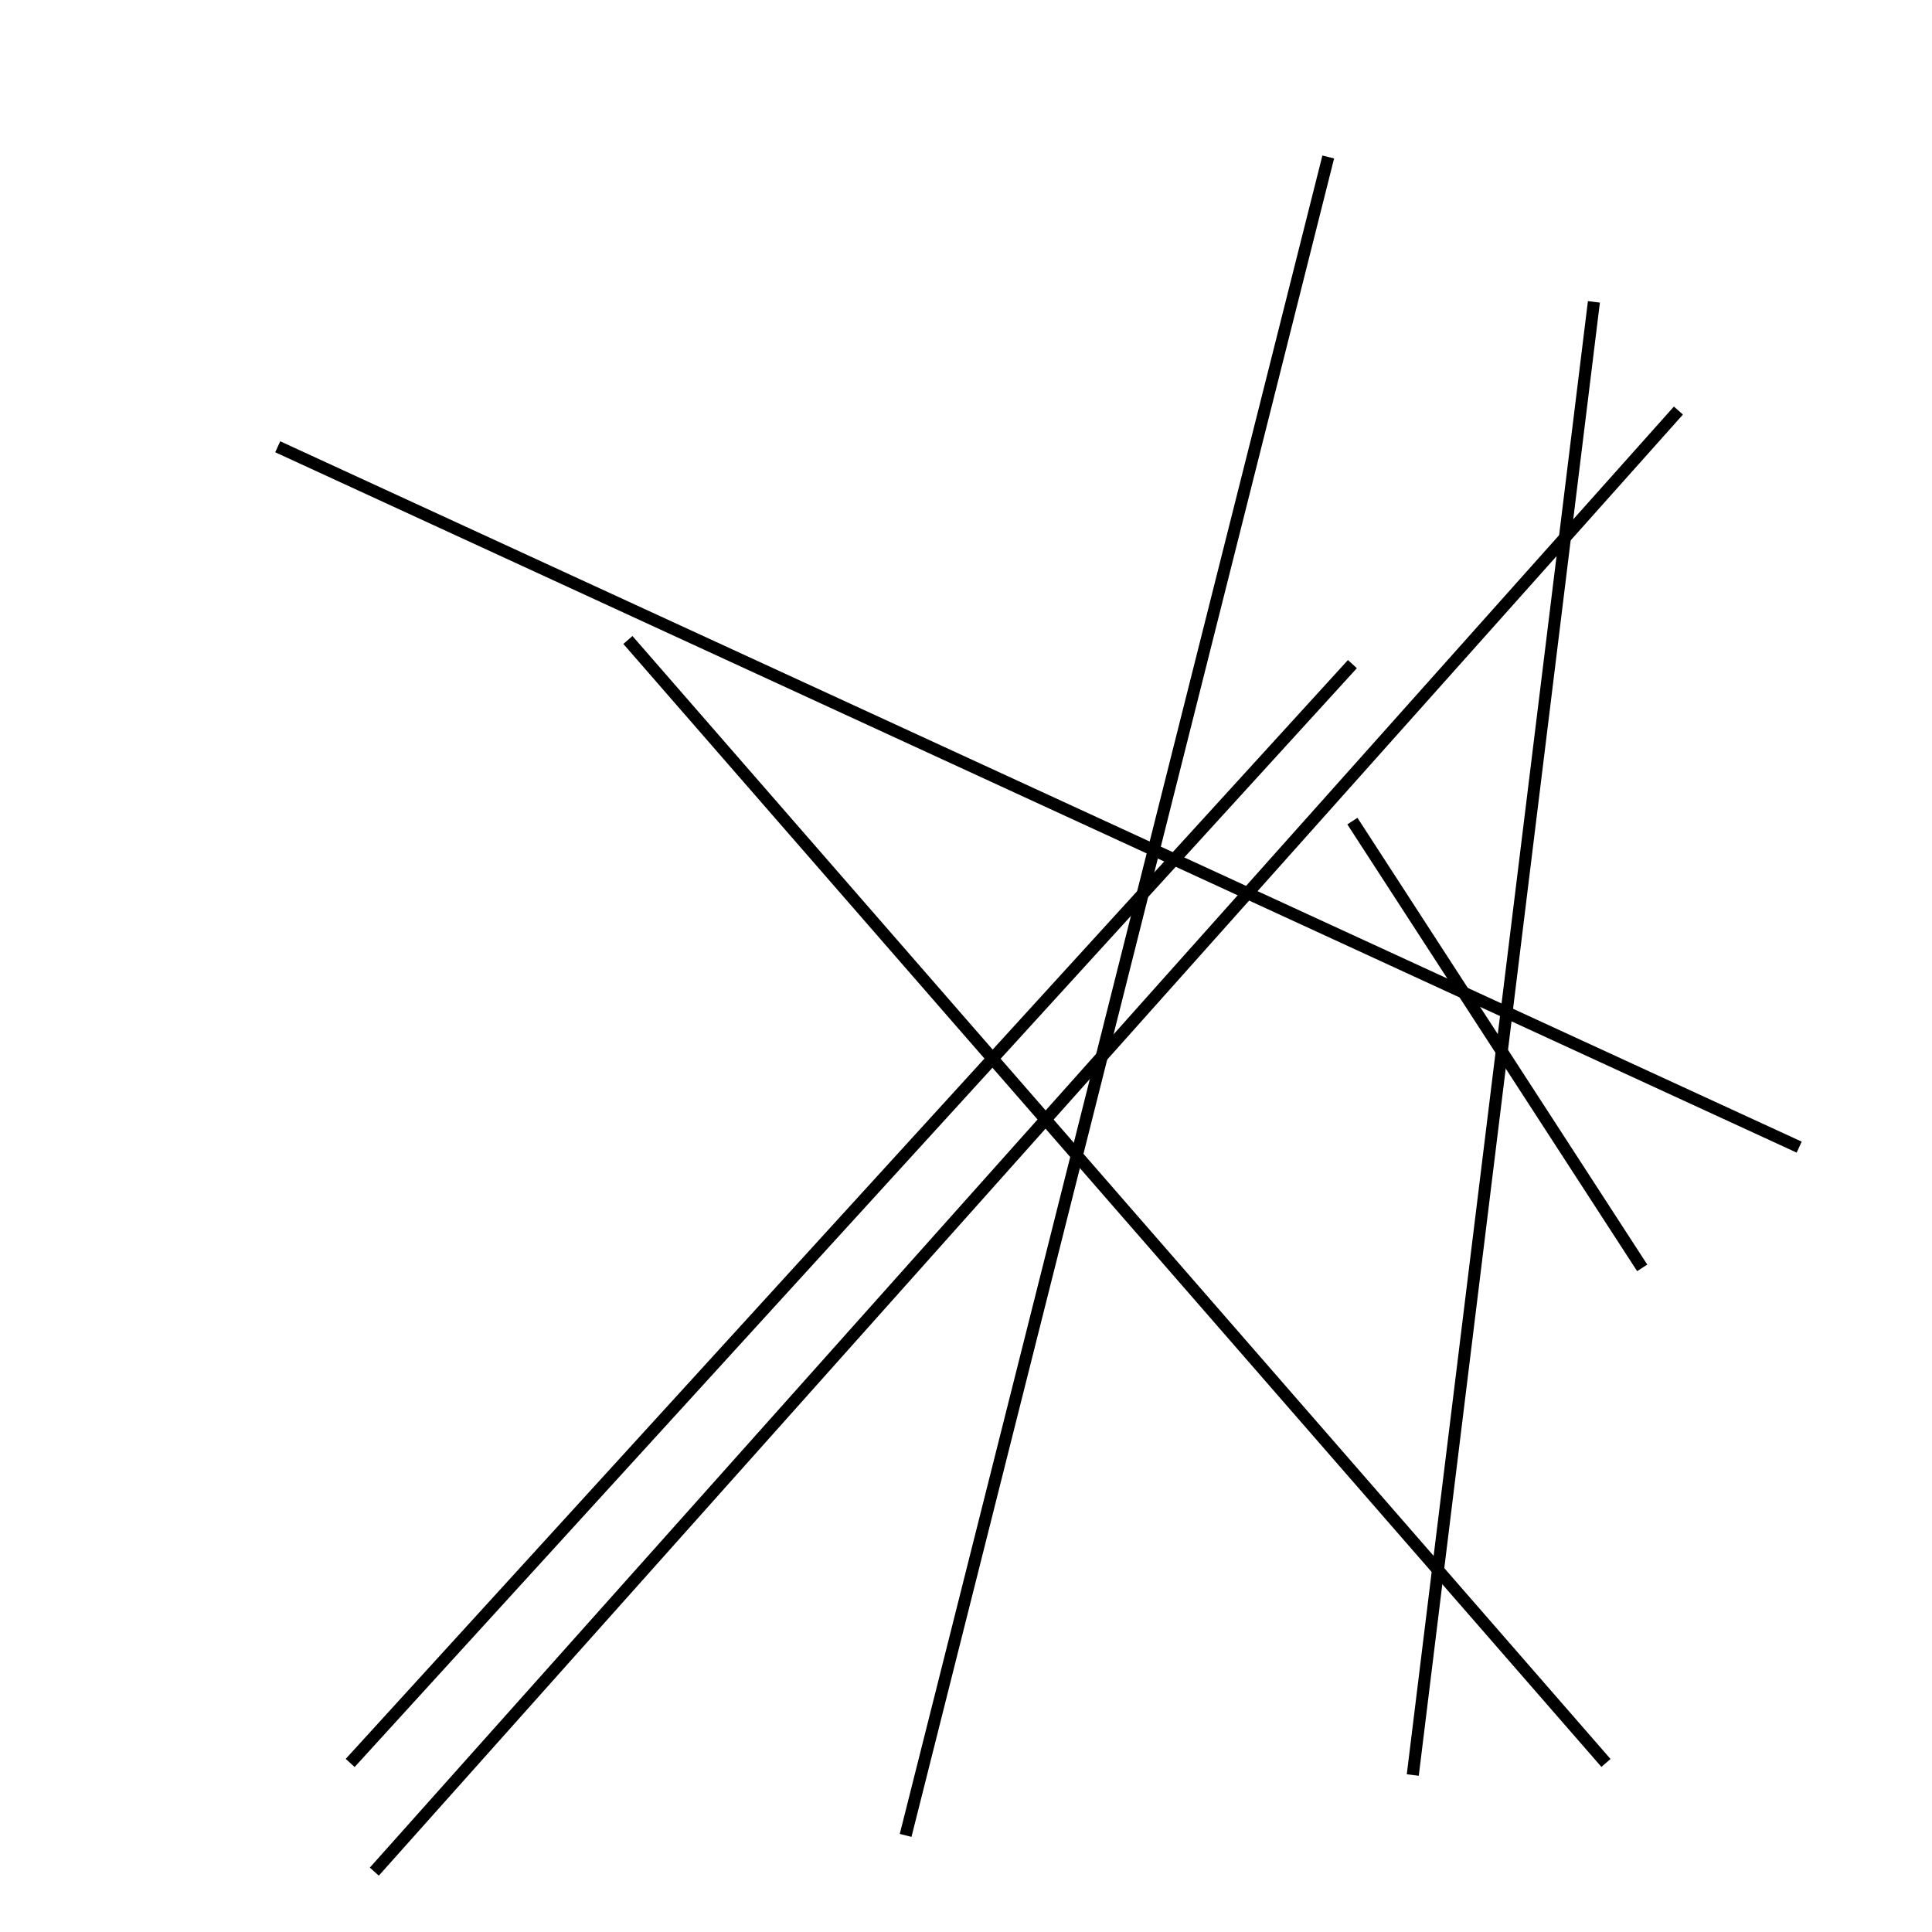 <?xml version="1.0" encoding="utf-8" ?>
<svg baseProfile="full" height="160" version="1.1" width="160" xmlns="http://www.w3.org/2000/svg" xmlns:ev="http://www.w3.org/2001/xml-events" xmlns:xlink="http://www.w3.org/1999/xlink"><defs /><line stroke="black" stroke-width="1" x1="110" x2="75" y1="13" y2="152" /><line stroke="black" stroke-width="1" x1="112" x2="29" y1="55" y2="146" /><line stroke="black" stroke-width="1" x1="52" x2="133" y1="53" y2="146" /><line stroke="black" stroke-width="1" x1="31" x2="139" y1="155" y2="34" /><line stroke="black" stroke-width="1" x1="136" x2="112" y1="105" y2="68" /><line stroke="black" stroke-width="1" x1="149" x2="23" y1="95" y2="37" /><line stroke="black" stroke-width="1" x1="132" x2="117" y1="25" y2="147" /></svg>